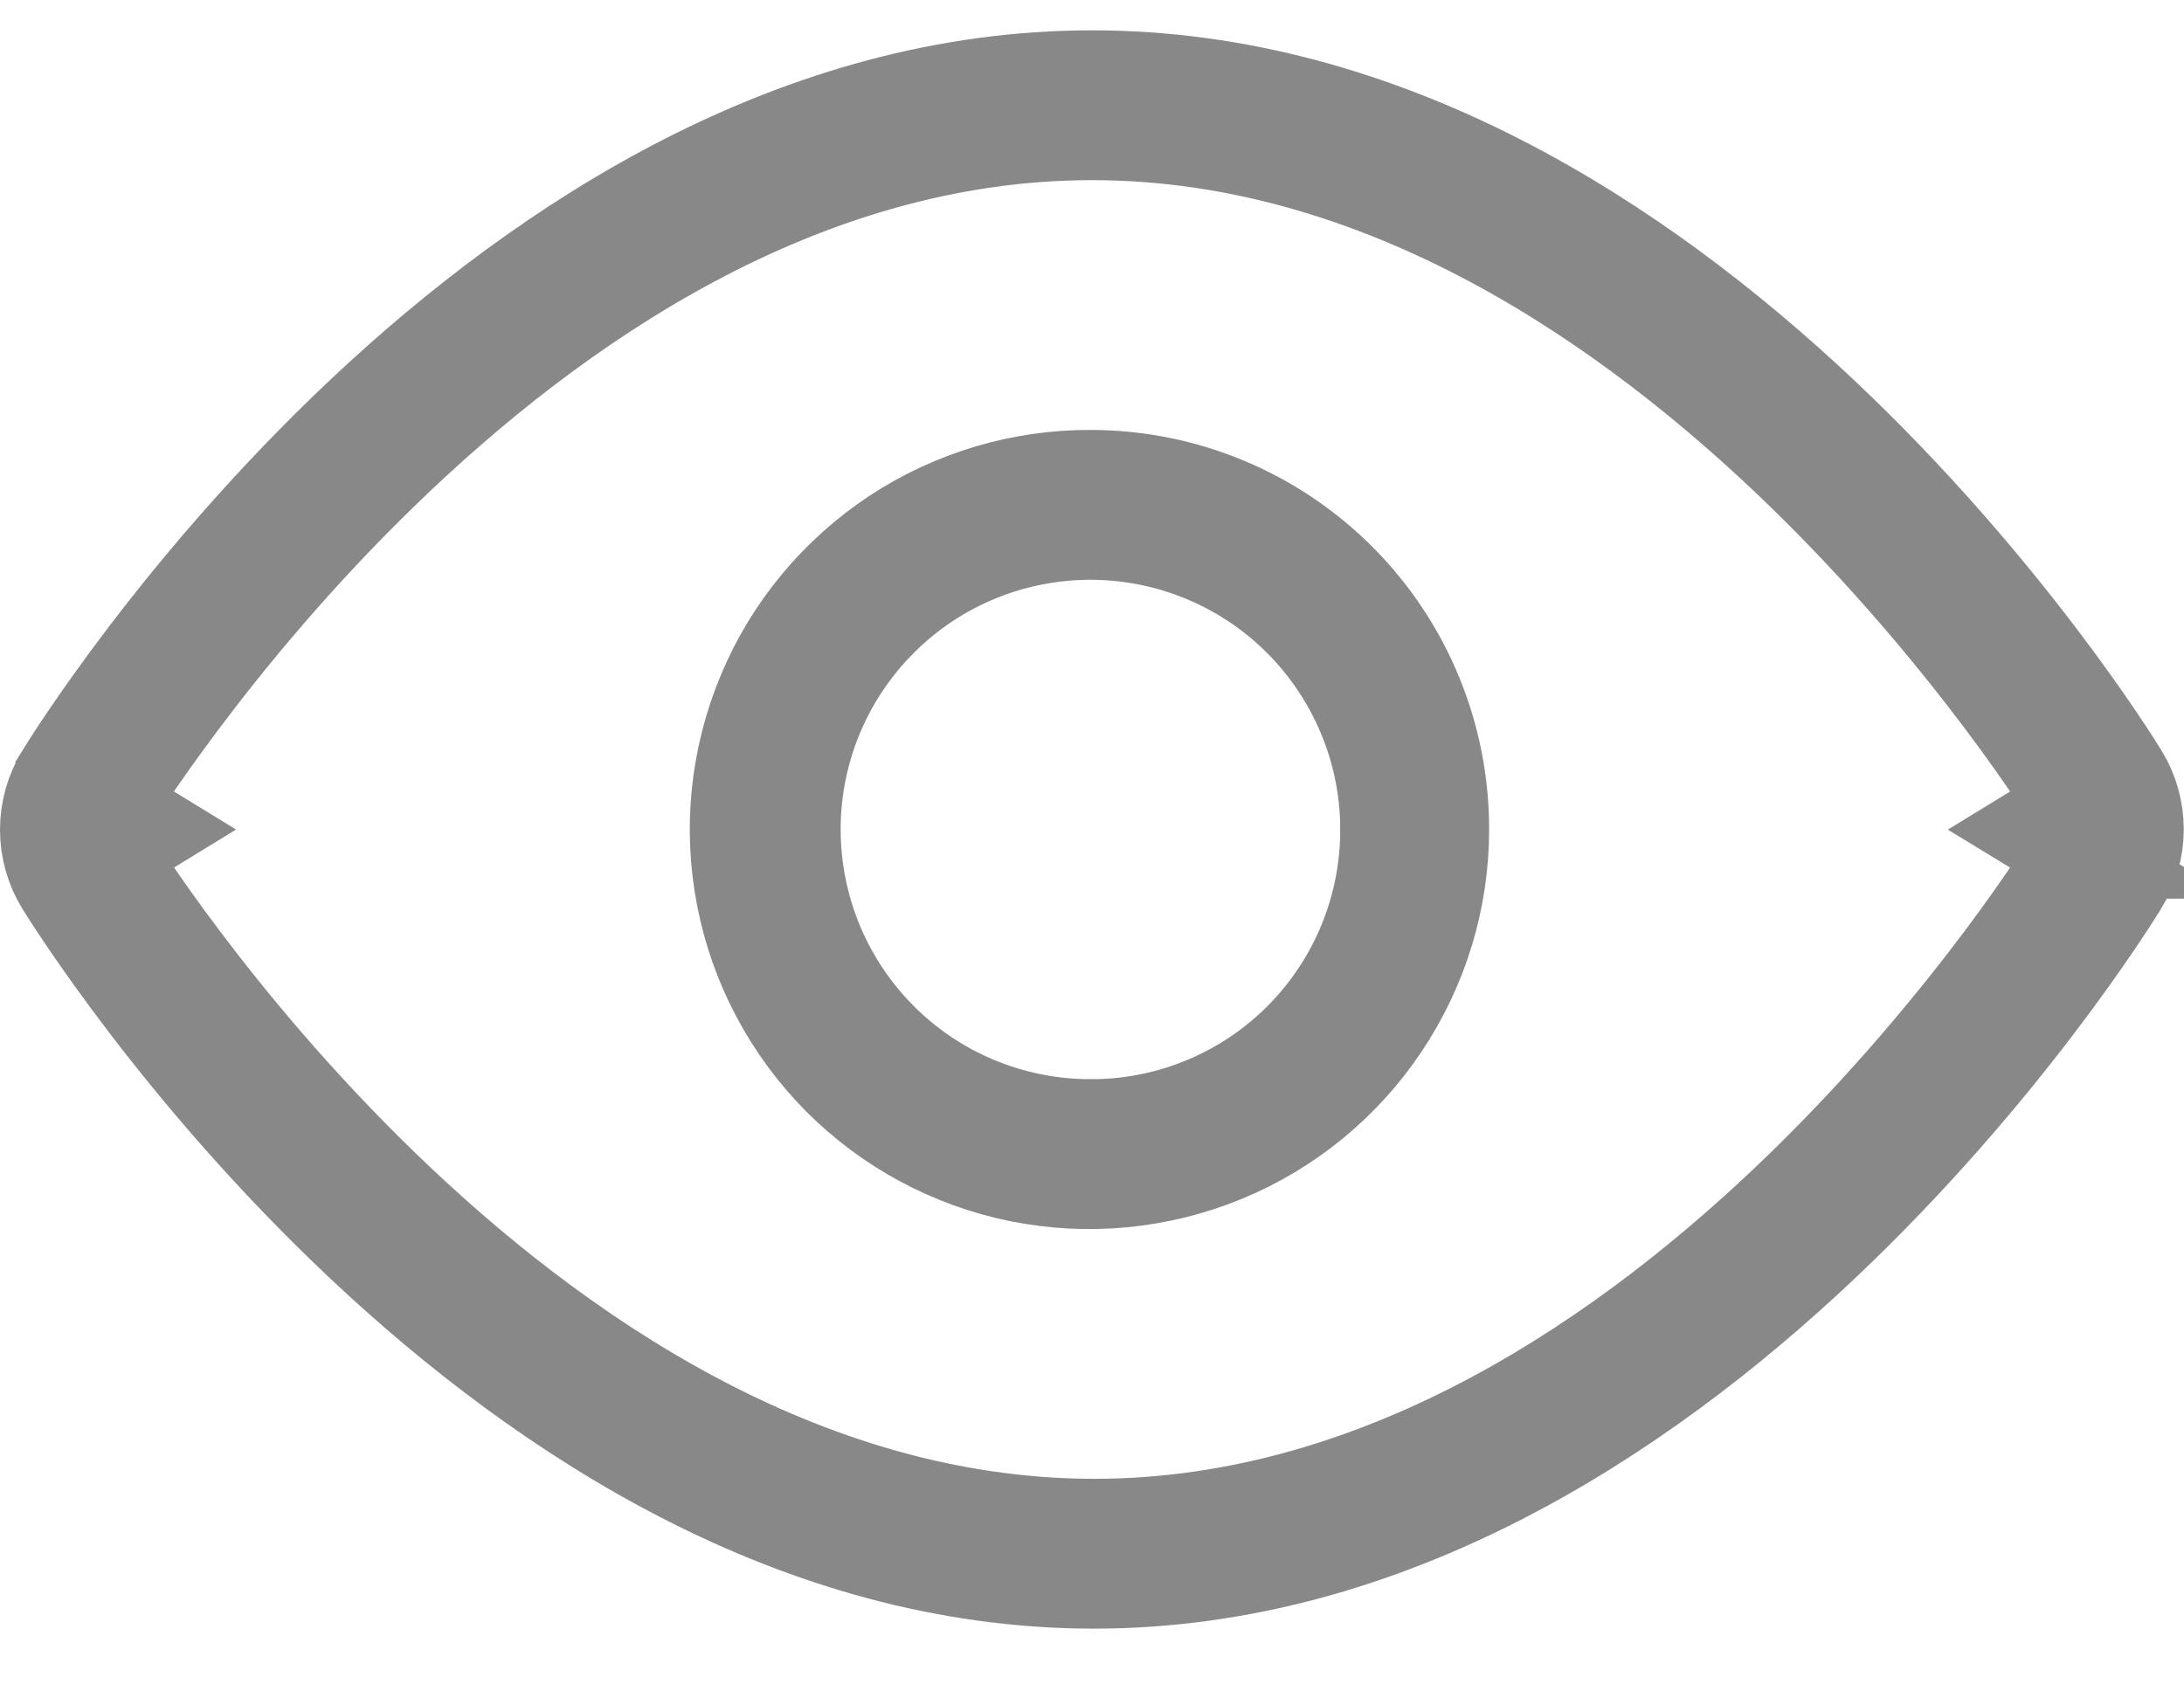 <svg xmlns="http://www.w3.org/2000/svg" width="18" height="14" viewBox="0 0 18 14" fill="none">
<path d="M1.228 6.838C0.908 7.034 0.908 7.034 0.908 7.034L0.908 7.034L0.909 7.035L0.911 7.039L0.919 7.052C0.926 7.063 0.937 7.079 0.95 7.1C0.976 7.141 1.015 7.201 1.066 7.276C1.168 7.427 1.317 7.641 1.51 7.897C1.895 8.409 2.458 9.092 3.166 9.777C4.57 11.136 6.603 12.556 8.999 12.565H9H9.019C11.411 12.565 13.44 11.144 14.841 9.783C15.547 9.097 16.108 8.412 16.493 7.899C16.685 7.642 16.834 7.427 16.935 7.276C16.986 7.201 17.025 7.141 17.051 7.099C17.064 7.079 17.074 7.062 17.081 7.051L17.09 7.038L17.092 7.035L17.092 7.033L17.093 7.033C17.093 7.033 17.093 7.033 16.773 6.838M1.228 6.838C0.908 6.642 0.908 6.642 0.908 6.642L0.908 6.641L0.909 6.64L0.911 6.636L0.919 6.623C0.926 6.612 0.936 6.596 0.95 6.575C0.976 6.534 1.015 6.474 1.066 6.398C1.167 6.247 1.317 6.033 1.51 5.776C1.895 5.263 2.458 4.578 3.166 3.892C4.57 2.531 6.603 1.11 9 1.11C11.397 1.11 13.43 2.531 14.835 3.892C15.543 4.578 16.105 5.263 16.491 5.776C16.684 6.033 16.833 6.247 16.934 6.398C16.985 6.474 17.024 6.534 17.051 6.575C17.064 6.596 17.074 6.612 17.081 6.623L17.089 6.636L17.091 6.64L17.092 6.641L17.092 6.642C17.093 6.642 17.093 6.642 16.773 6.838M1.228 6.838L0.908 7.034L0.788 6.838L0.908 6.642L1.228 6.838ZM16.773 6.838L17.093 6.642L17.212 6.837L17.093 7.033L16.773 6.838ZM9.002 9.271C8.52 9.274 8.048 9.134 7.646 8.869C7.244 8.603 6.93 8.224 6.743 7.78C6.557 7.335 6.506 6.845 6.598 6.372C6.69 5.899 6.921 5.464 7.261 5.122C7.6 4.78 8.034 4.547 8.506 4.452C8.979 4.357 9.469 4.404 9.915 4.588C10.36 4.771 10.741 5.083 11.009 5.484C11.277 5.884 11.421 6.355 11.421 6.837M9.002 9.271C9.645 9.269 10.262 9.011 10.715 8.555C11.169 8.098 11.422 7.48 11.421 6.837M9.002 9.271C9.002 9.271 9.002 9.271 9.001 9.271L9 8.896L9.003 9.271C9.002 9.271 9.002 9.271 9.002 9.271ZM11.421 6.837C11.421 6.837 11.421 6.837 11.421 6.836L11.046 6.838L11.421 6.838C11.421 6.837 11.421 6.837 11.421 6.837ZM0.502 6.387L0.502 6.386C0.568 6.279 1.471 4.825 2.981 3.402C4.498 1.974 6.577 0.625 9 0.625C11.424 0.625 13.502 1.974 15.019 3.402C16.529 4.825 17.432 6.279 17.497 6.386C17.58 6.522 17.623 6.678 17.623 6.837C17.623 6.996 17.579 7.152 17.496 7.288L17.495 7.289C17.43 7.396 16.529 8.85 15.022 10.273C13.509 11.701 11.435 13.05 9.016 13.05H8.994C6.573 13.042 4.495 11.692 2.98 10.267C1.476 8.852 0.575 7.409 0.502 7.292C0.419 7.155 0.375 6.999 0.375 6.84C0.375 6.68 0.419 6.523 0.502 6.387ZM8.998 3.919L8.998 3.919C9.77 3.922 10.508 4.231 11.051 4.778C11.595 5.325 11.899 6.066 11.898 6.837V6.838C11.898 7.416 11.726 7.981 11.404 8.461C11.083 8.941 10.626 9.316 10.091 9.536C9.557 9.756 8.969 9.813 8.402 9.699C7.836 9.585 7.316 9.305 6.908 8.895C6.501 8.484 6.224 7.963 6.114 7.395C6.003 6.828 6.064 6.24 6.288 5.707C6.511 5.174 6.889 4.72 7.371 4.401C7.853 4.083 8.42 3.915 8.998 3.919Z" stroke="#888888" stroke-width="0.75"/>
</svg>